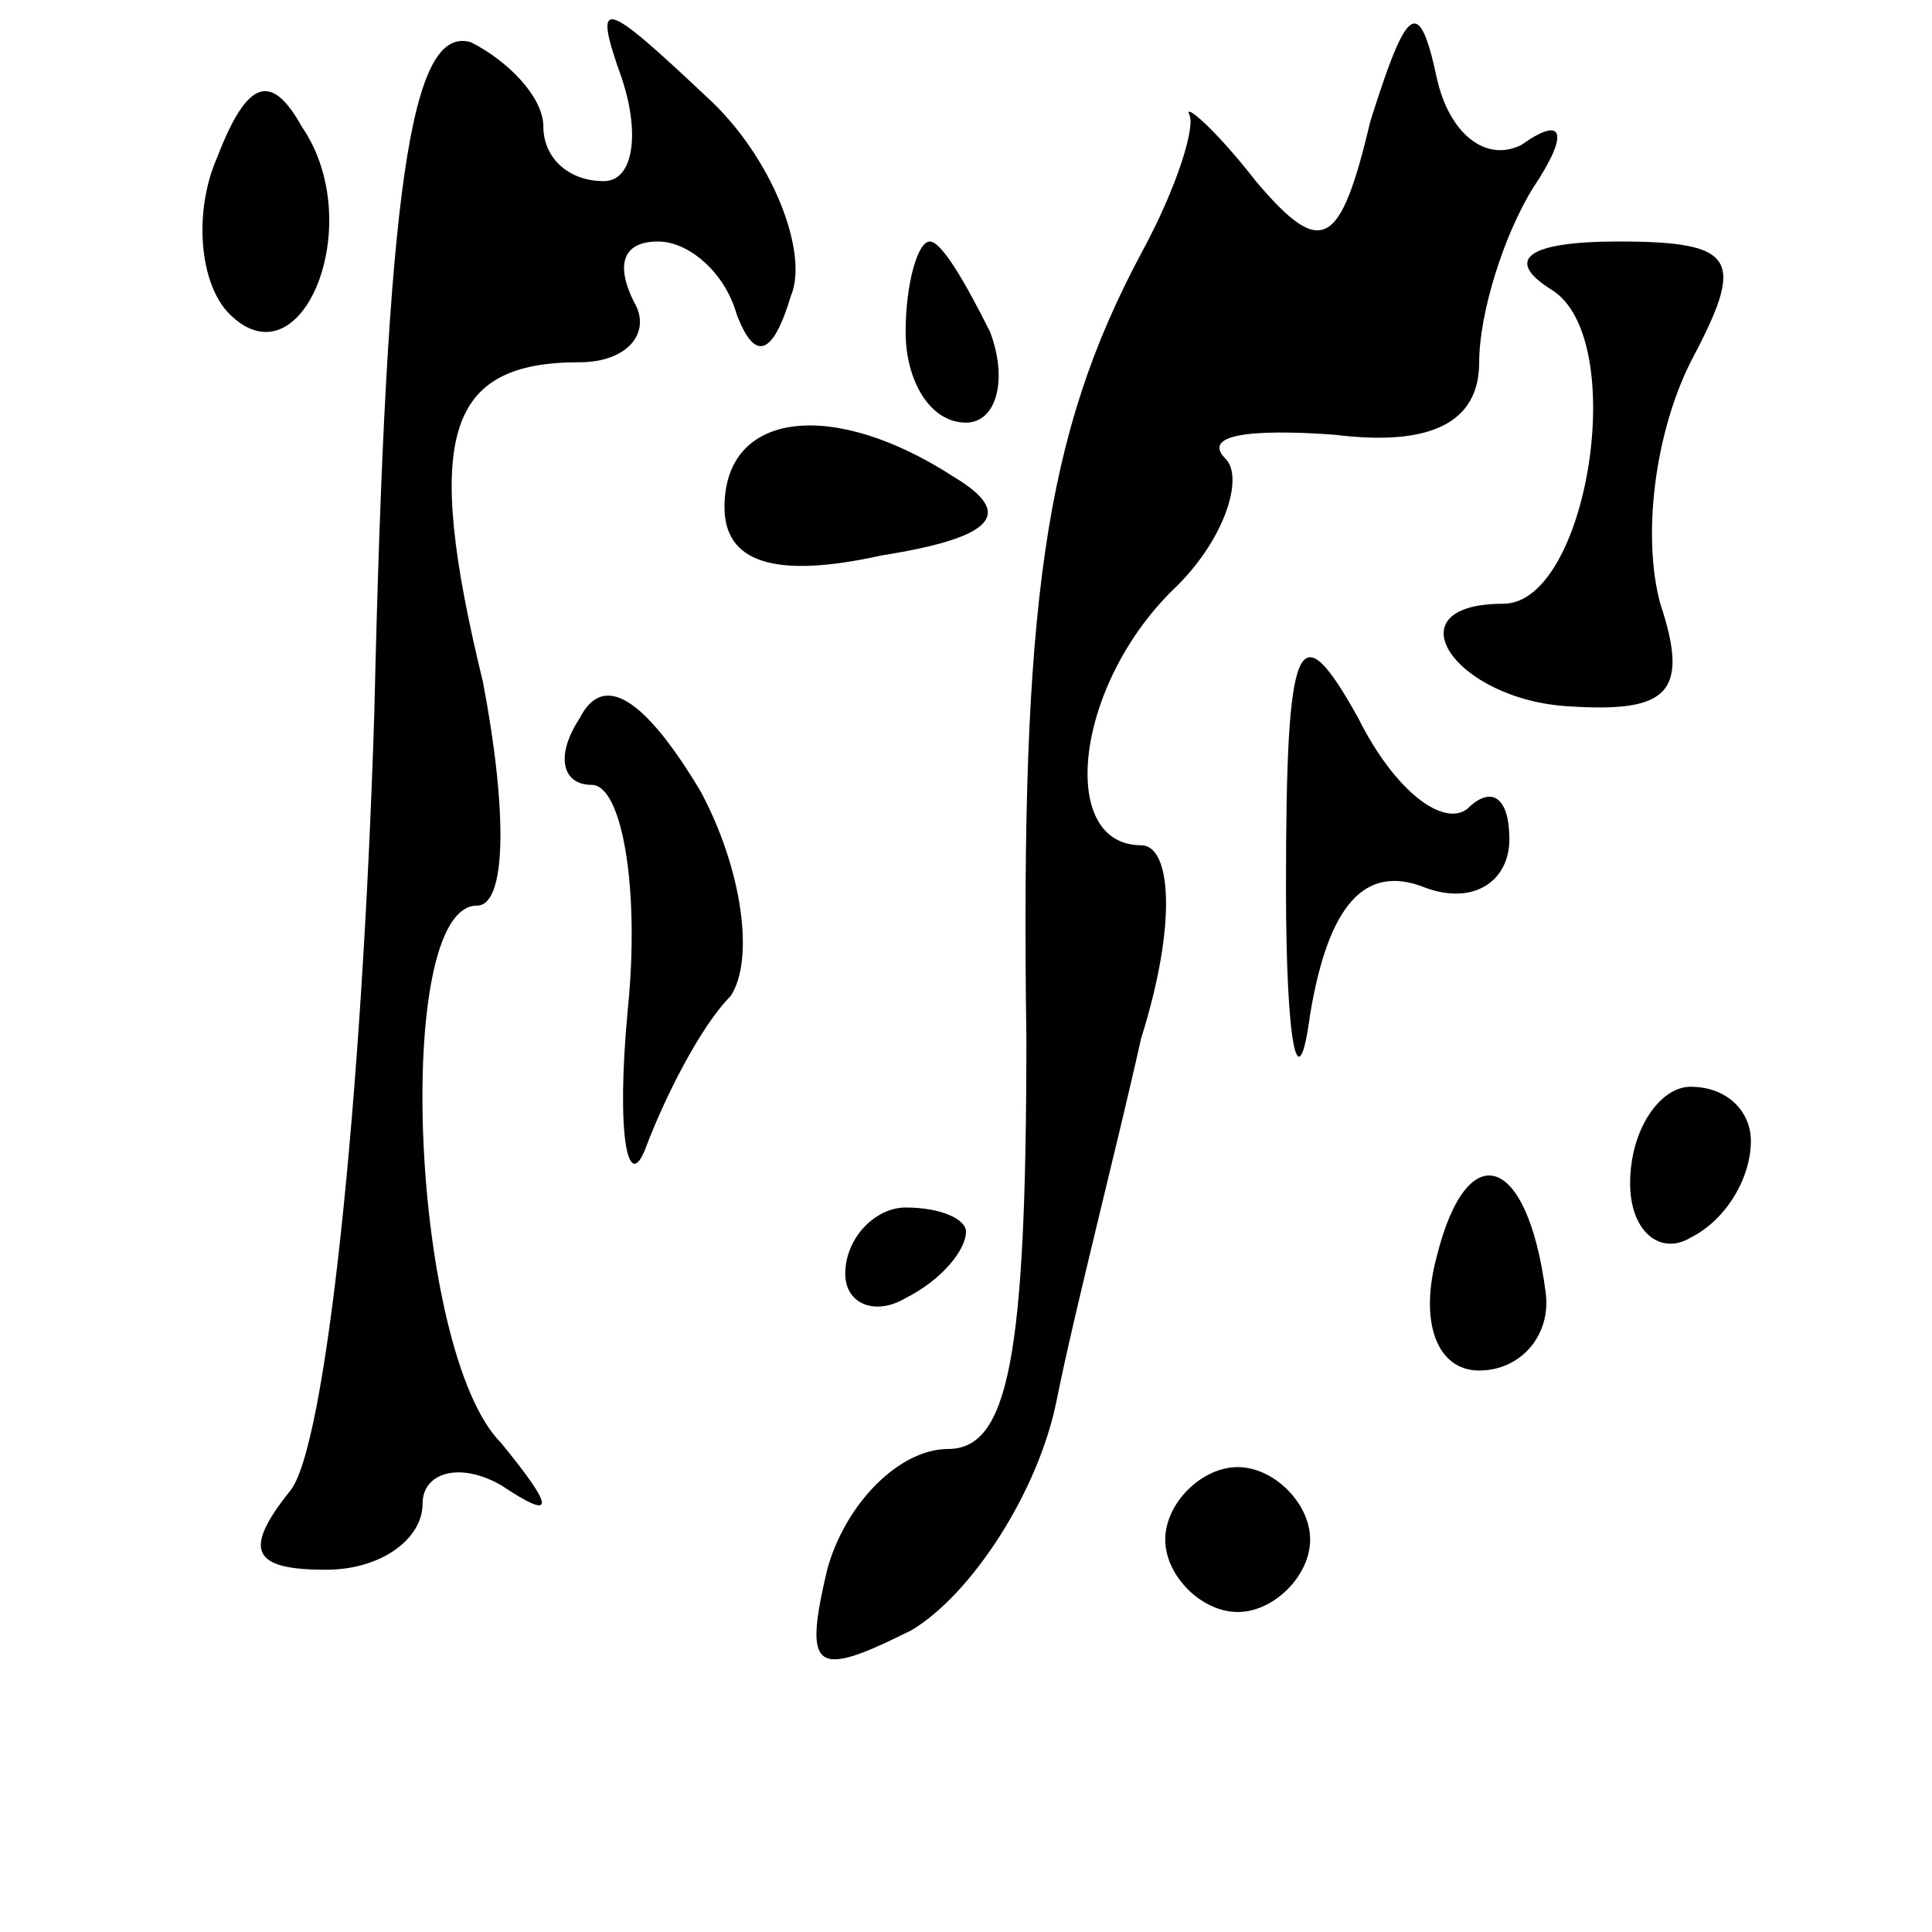 <?xml version="1.0" standalone="no"?>
<!DOCTYPE svg PUBLIC "-//W3C//DTD SVG 20010904//EN"
 "http://www.w3.org/TR/2001/REC-SVG-20010904/DTD/svg10.dtd">
<svg version="1.0" xmlns="http://www.w3.org/2000/svg"
 width="32pt" height="32pt" viewBox="0 0 32 32"
 preserveAspectRatio="xMidYMid meet">
<g transform="translate(0,32) scale(0.1,-0.1)"
fill="#000000" stroke="none">
<path fill="#000000" stroke="none" d="M62 202 c-2 -64 -8 -122 -14 -129 -8
-10 -6 -13 6 -13 9 0 16 5 16 11 0 5 6 7 13 3 9 -6 9 -4 0 7 -15 15 -18 89 -4
89 5 0 5 16 1 37 -10 41 -6 53 16 53 8 0 12 5 9 10 -3 6 -2 10 4 10 5 0 11 -5
13 -12 3 -8 6 -7 9 3 3 7 -3 23 -14 33 -17 16 -19 17 -14 3 3 -9 2 -17 -3 -17
-6 0 -10 4 -10 9 0 5 -6 11 -12 14 -10 3 -14 -24 -16 -111z"/>
<path fill="#000000" stroke="none" d="M227 300 c-5 -21 -8 -23 -19 -10 -7 9
-12 13 -11 11 1 -2 -2 -12 -8 -23 -16 -30 -20 -58 -19 -130 0 -53 -3 -68 -13
-68 -8 0 -17 -9 -20 -20 -4 -17 -2 -18 14 -10 10 6 21 23 24 38 3 15 10 42 14
60 6 19 5 32 0 32 -14 0 -11 27 6 43 8 8 11 18 8 21 -4 4 4 5 18 4 16 -2 24 2
24 12 0 8 4 21 9 29 6 9 5 12 -2 7 -6 -3 -12 2 -14 11 -3 14 -5 12 -11 -7z"/>
<path fill="#000000" stroke="none" d="M36 294 c-4 -9 -3 -21 2 -26 12 -12 23
15 12 31 -5 9 -9 8 -14 -5z"/>
<path fill="#000000" stroke="none" d="M150 265 c0 -8 4 -15 10 -15 5 0 7 7 4
15 -4 8 -8 15 -10 15 -2 0 -4 -7 -4 -15z"/>
<path fill="#000000" stroke="none" d="M257 272 c13 -8 6 -52 -8 -52 -19 0 -8
-16 11 -17 16 -1 20 2 15 17 -3 11 -1 28 5 40 9 17 8 20 -12 20 -15 0 -19 -3
-11 -8z"/>
<path fill="#000000" stroke="none" d="M120 236 c0 -9 8 -12 26 -8 19 3 22 7
12 13 -20 13 -38 11 -38 -5z"/>
<path fill="#000000" stroke="none" d="M213 173 c0 -26 2 -36 4 -21 3 18 9 25
19 21 8 -3 14 1 14 8 0 7 -3 9 -7 5 -4 -3 -12 3 -18 15 -10 18 -12 14 -12 -28z"/>
<path fill="#000000" stroke="none" d="M96 201 c-4 -6 -3 -11 2 -11 5 0 8 -17
6 -37 -2 -21 0 -31 3 -23 3 8 9 20 14 25 4 6 2 21 -5 34 -9 15 -16 20 -20 12z"/>
<path fill="#000000" stroke="none" d="M270 124 c0 -8 5 -12 10 -9 6 3 10 10
10 16 0 5 -4 9 -10 9 -5 0 -10 -7 -10 -16z"/>
<path fill="#000000" stroke="none" d="M238 112 c-3 -11 0 -19 7 -19 7 0 12 6
11 13 -3 23 -13 26 -18 6z"/>
<path fill="#000000" stroke="none" d="M140 109 c0 -5 5 -7 10 -4 6 3 10 8 10
11 0 2 -4 4 -10 4 -5 0 -10 -5 -10 -11z"/>
<path fill="#000000" stroke="none" d="M193 65 c0 -6 6 -12 12 -12 6 0 12 6
12 12 0 6 -6 12 -12 12 -6 0 -12 -6 -12 -12z"/>
</g>
</svg>
